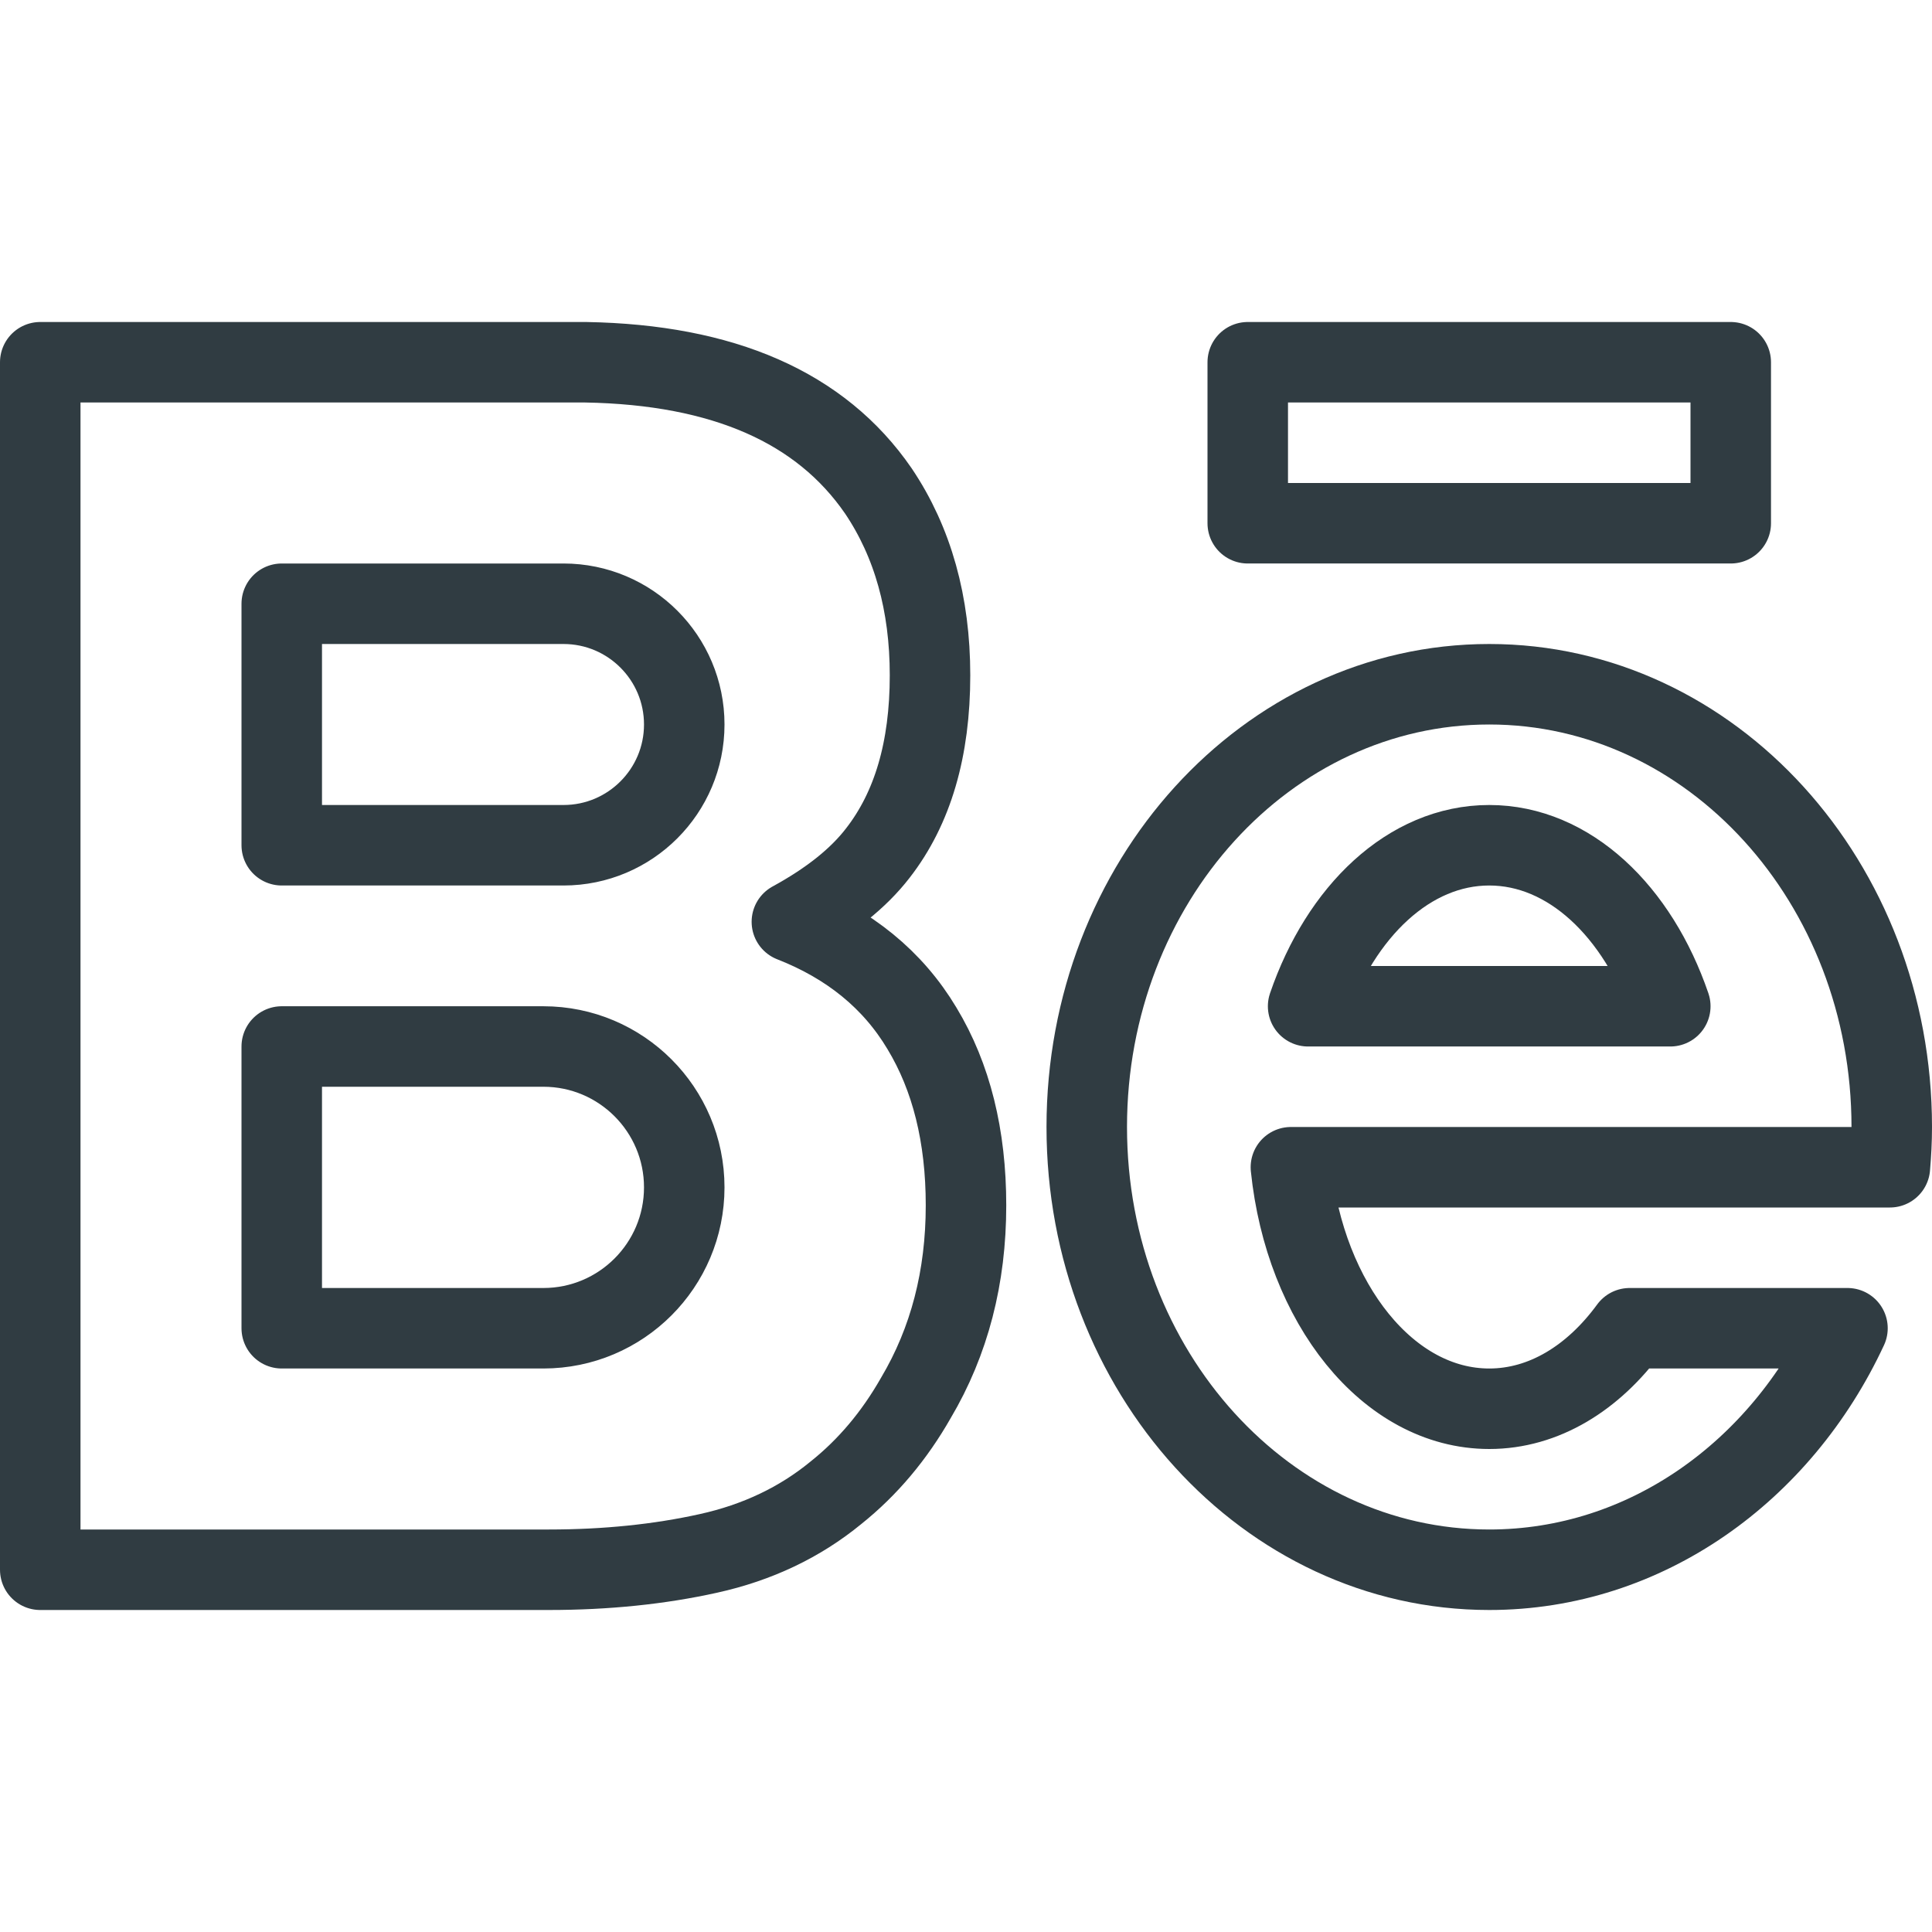 <?xml version="1.0" encoding="iso-8859-1"?>
<!-- Generator: Adobe Illustrator 21.0.0, SVG Export Plug-In . SVG Version: 6.00 Build 0)  -->
<svg version="1.1" id="Layer_1" xmlns="http://www.w3.org/2000/svg" xmlns:xlink="http://www.w3.org/1999/xlink" x="0px" y="0px"
	 viewBox="0 0 24 24" enable-background="new 0 0 24 24" xml:space="preserve">
<g>
	<path id="XMLID_2660_" fill="none" stroke="#303C42" stroke-linecap="round" stroke-linejoin="round" stroke-miterlimit="10" d="
		M11.453,12.775C11.818,13.379,12,14.112,12,14.973c0,0.89-0.205,1.688-0.623,2.393
		c-0.266,0.467-0.596,0.861-0.993,1.178c-0.447,0.367-0.976,0.619-1.584,0.753
		C8.191,19.432,7.53,19.5,6.819,19.5H0.5v-15h6.777
		c1.708,0.03,2.919,0.559,3.634,1.598c0.429,0.637,0.642,1.402,0.642,2.291
		c0,0.917-0.215,1.651-0.648,2.208c-0.241,0.313-0.597,0.597-1.068,0.854
		C10.549,11.73,11.091,12.169,11.453,12.775z"/>
	<path id="XMLID_1312_" fill="none" stroke="#303C42" stroke-linecap="round" stroke-linejoin="round" stroke-miterlimit="10" d="
		M23.477,14.5C23.491,14.335,23.5,14.169,23.5,14c0-3.038-2.239-5.5-5-5.5s-5,2.462-5,5.5
		c0,3.038,2.239,5.5,5,5.5c1.942,0,3.622-1.22,4.45-3h-2.706
		c-0.451,0.617-1.065,1-1.744,1c-1.256,0-2.289-1.308-2.464-3H23.477z M18.5,10.5
		c0.994,0,1.846,0.822,2.249,2h-4.499C16.654,11.322,17.506,10.5,18.5,10.5z"/>
	
		<rect id="XMLID_1303_" x="15.5" y="4.5" fill="none" stroke="#303C42" stroke-linecap="round" stroke-linejoin="round" stroke-miterlimit="10" width="6" height="2"/>
	<path fill="none" stroke="#303C42" stroke-linecap="round" stroke-linejoin="round" stroke-miterlimit="10" d="M3.5,7.5v3
		h3.5C7.828,10.5,8.5,9.828,8.5,9V9C8.5,8.172,7.828,7.5,7,7.5H3.5z"/>
	<path fill="none" stroke="#303C42" stroke-linecap="round" stroke-linejoin="round" stroke-miterlimit="10" d="M3.5,13v3.5
		h3.25C7.716,16.5,8.5,15.716,8.5,14.75v-0C8.5,13.784,7.716,13,6.75,13H3.5z"/>
</g>
<g>
</g>
<g>
</g>
<g>
</g>
<g>
</g>
<g>
</g>
<g>
</g>
<g>
</g>
<g>
</g>
<g>
</g>
<g>
</g>
<g>
</g>
<g>
</g>
<g>
</g>
<g>
</g>
<g>
</g>
</svg>
